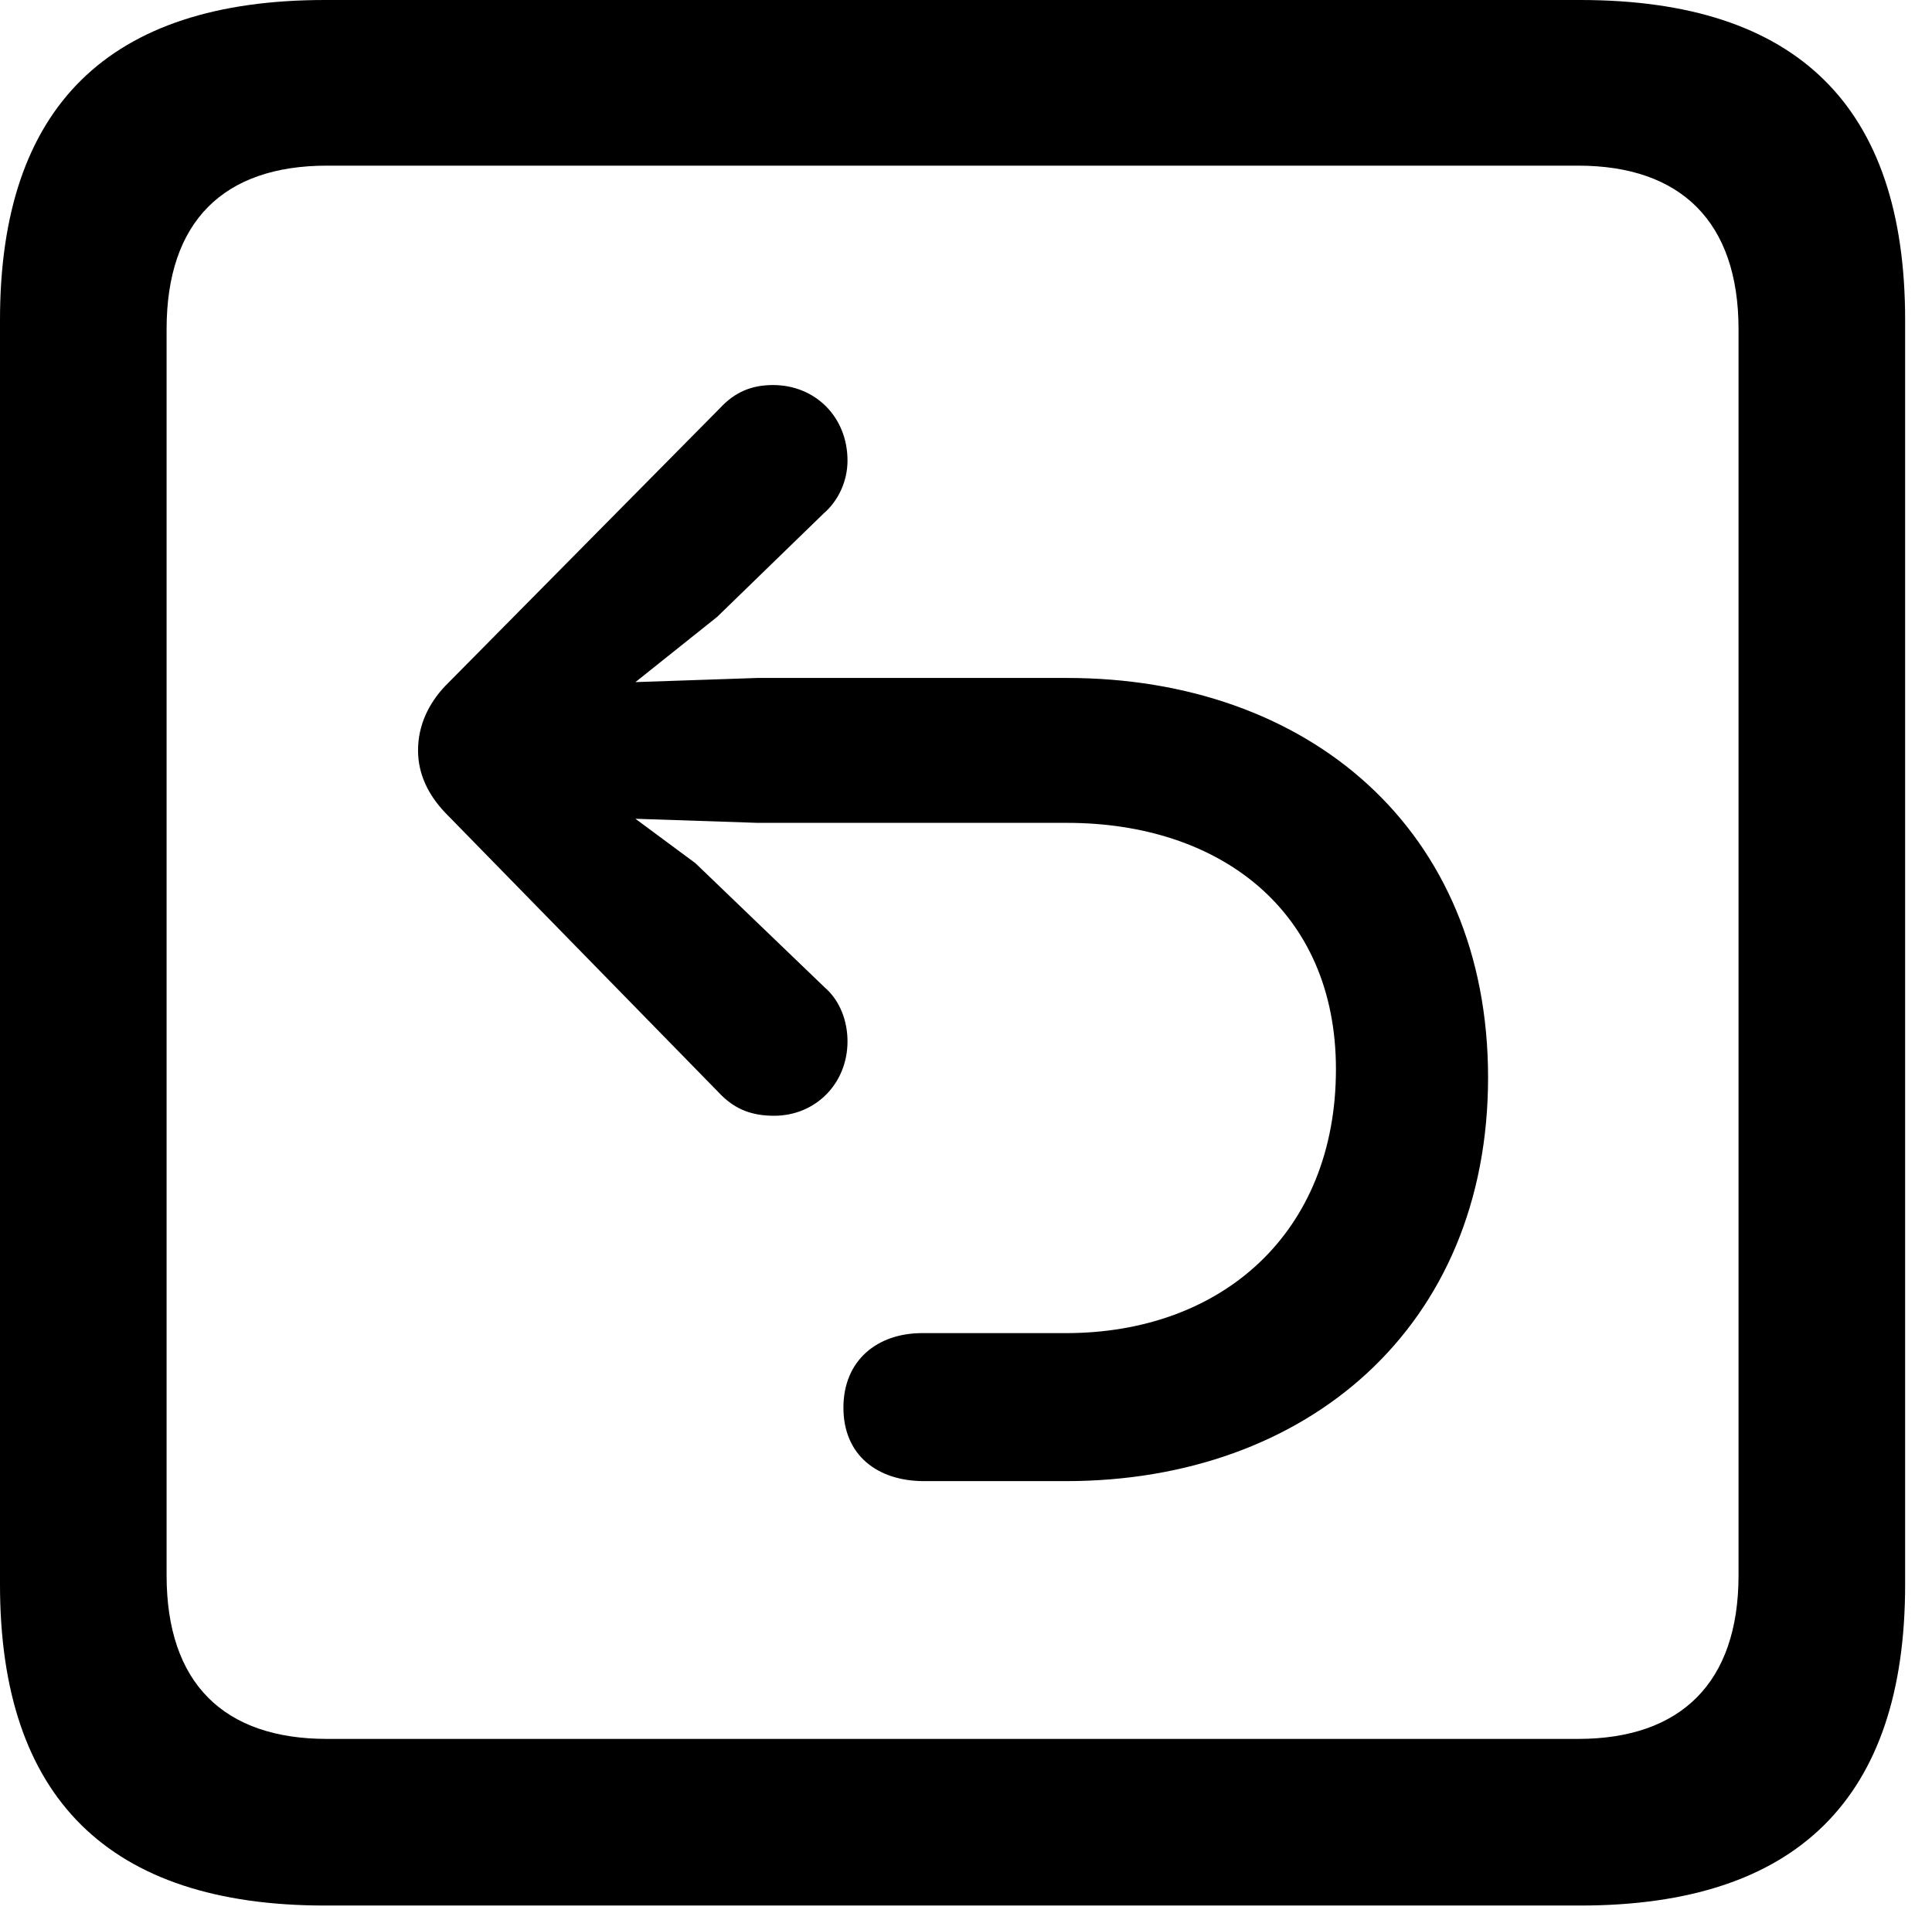 <svg version="1.1" xmlns="http://www.w3.org/2000/svg" xmlns:xlink="http://www.w3.org/1999/xlink" viewBox="0 0 25.525 25.225">
 <g>
  
  <path d="M4.293 25.17L20.877 25.17C23.748 25.17 25.17 23.748 25.17 20.932L25.17 4.225C25.17 1.408 23.748 0 20.877 0L4.293 0C1.436 0 0 1.408 0 4.225L0 20.932C0 23.748 1.436 25.17 4.293 25.17ZM4.32 22.969C2.953 22.969 2.201 22.23 2.201 20.809L2.201 4.348C2.201 2.926 2.953 2.188 4.32 2.188L20.85 2.188C22.203 2.188 22.969 2.926 22.969 4.348L22.969 20.809C22.969 22.23 22.203 22.969 20.85 22.969Z" style="fill:hsl(0 0 0/0.85)"></path>
  <path d="M19.66 14.232C19.66 10.951 17.281 8.955 14.096 8.955L10.008 8.955L8.395 9.01L9.475 8.148L10.883 6.781C11.074 6.617 11.197 6.357 11.197 6.084C11.197 5.51 10.773 5.086 10.213 5.086C9.926 5.086 9.707 5.182 9.516 5.387L5.879 9.064C5.66 9.297 5.523 9.584 5.523 9.912C5.523 10.227 5.66 10.5 5.879 10.732L9.529 14.465C9.721 14.656 9.939 14.738 10.227 14.738C10.773 14.738 11.197 14.315 11.197 13.754C11.197 13.494 11.102 13.221 10.896 13.043L9.188 11.402L8.395 10.815L10.008 10.869L14.096 10.869C16.105 10.869 17.65 12.018 17.65 14.123C17.65 16.283 16.146 17.609 14.082 17.609C13.918 17.609 12.236 17.609 12.182 17.609C11.594 17.609 11.143 17.965 11.143 18.594C11.143 19.223 11.594 19.564 12.209 19.564C12.277 19.564 13.918 19.564 14.082 19.564C17.268 19.564 19.66 17.527 19.66 14.232Z" style="fill:hsl(0 0 0/0.85)"></path>
 </g>
</svg>